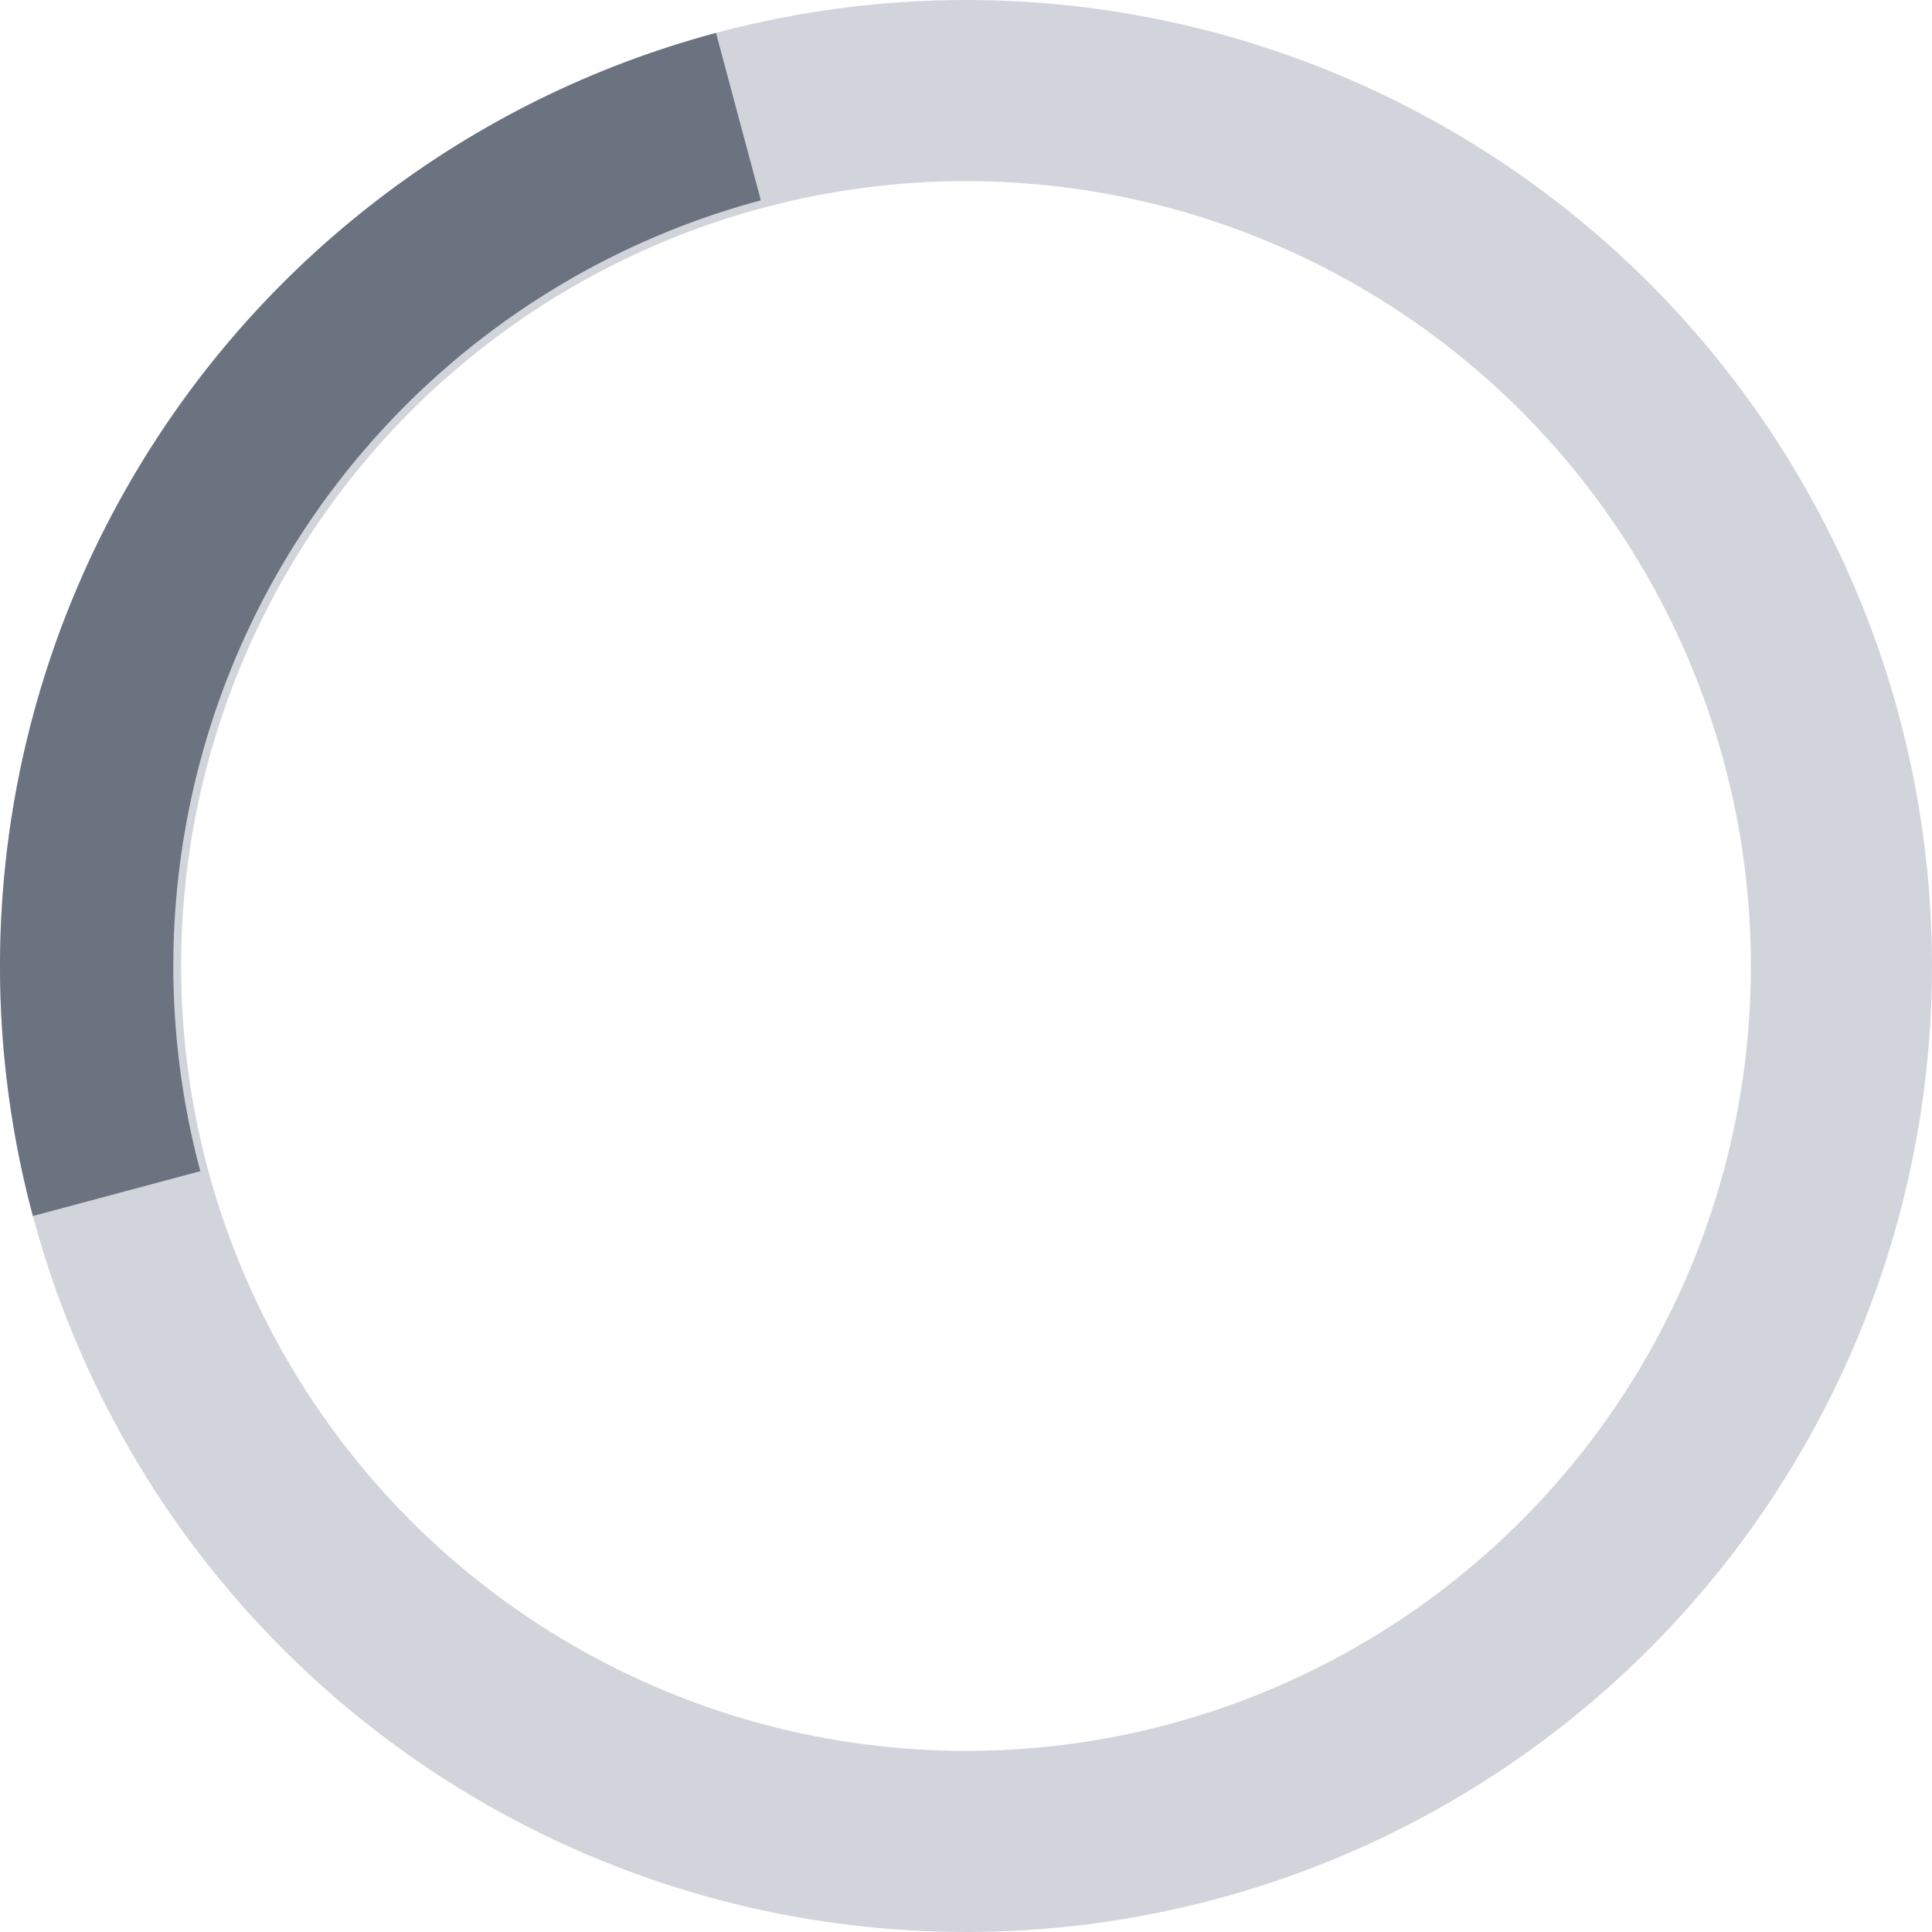 <svg width="32" height="32" viewBox="0 0 32 32" fill="none" xmlns="http://www.w3.org/2000/svg">
<circle cx="16" cy="16" r="14.5" stroke="#D1D5DB" stroke-width="3"/>
<path d="M11.859 0.545C9.829 1.089 7.927 2.027 6.26 3.306C4.593 4.585 3.194 6.18 2.144 8C1.093 9.82 0.411 11.828 0.137 13.912C-0.137 15.995 0.001 18.112 0.545 20.141L3.318 19.398C2.872 17.733 2.758 15.996 2.983 14.286C3.208 12.577 3.767 10.928 4.629 9.435C5.492 7.942 6.639 6.633 8.007 5.584C9.375 4.534 10.936 3.764 12.602 3.318L11.859 0.545Z" fill="#6B7280"/>
</svg>
